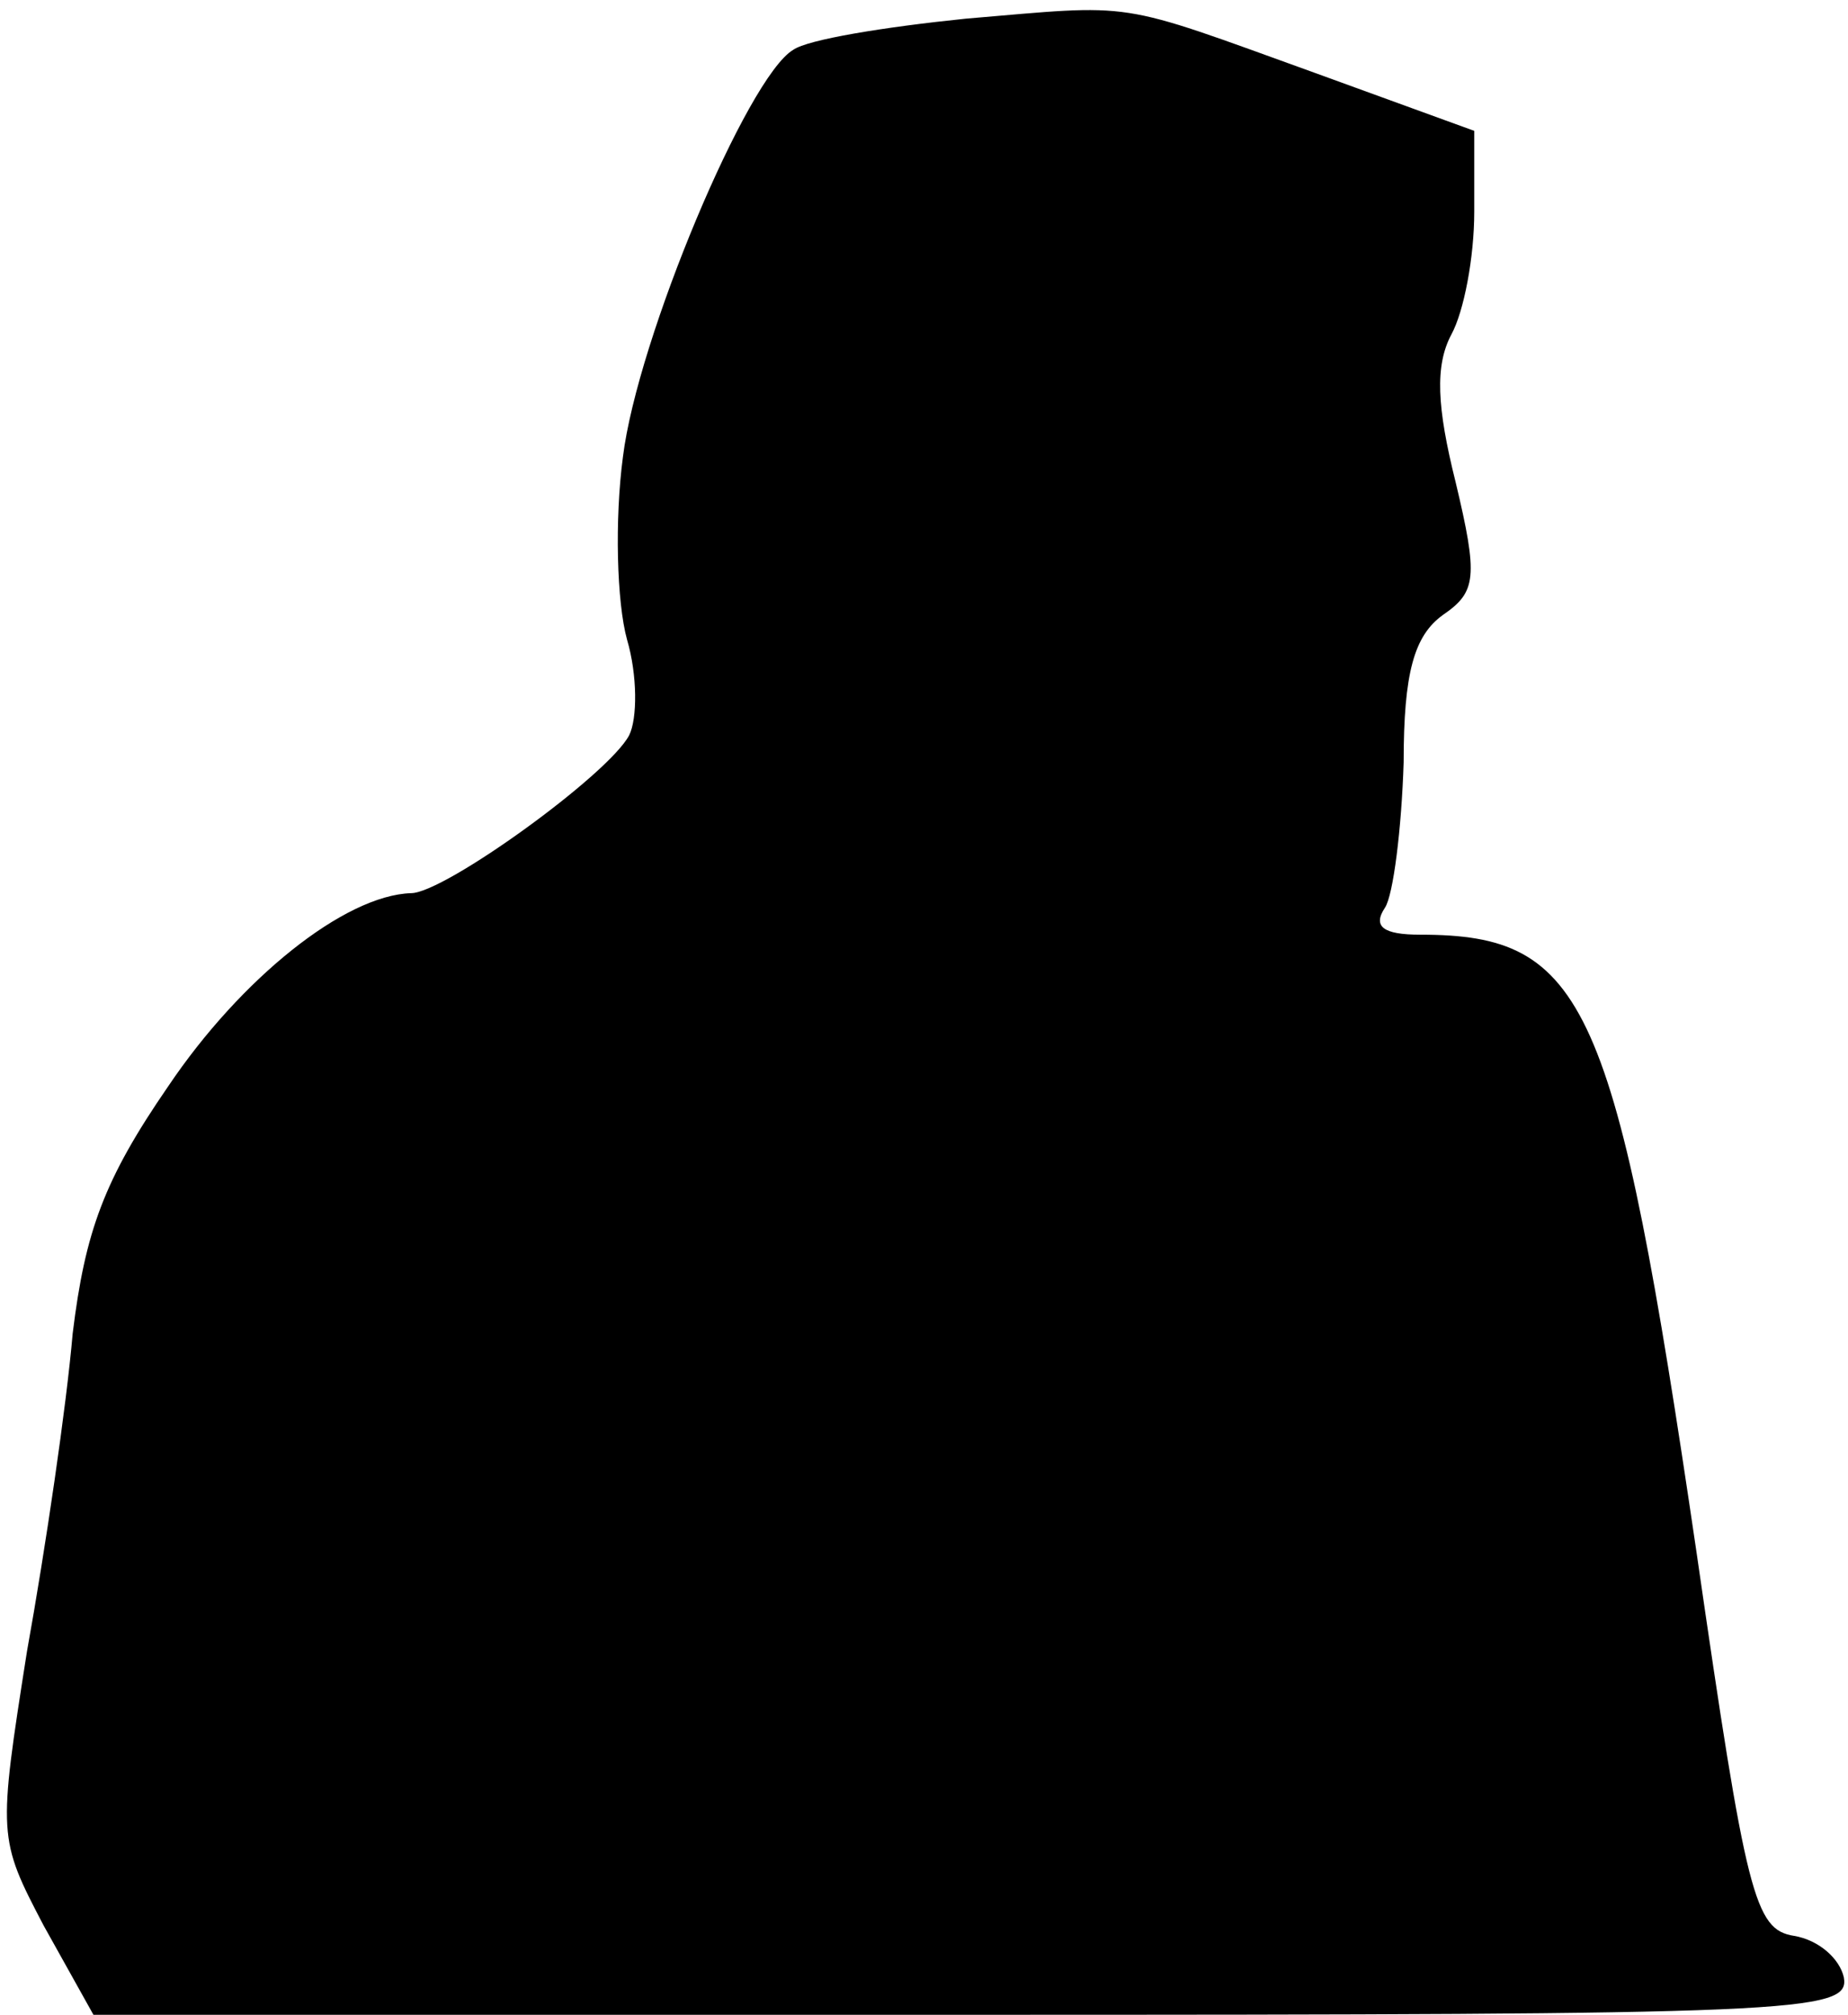 <?xml version="1.0" standalone="no"?>
<!DOCTYPE svg PUBLIC "-//W3C//DTD SVG 20010904//EN"
 "http://www.w3.org/TR/2001/REC-SVG-20010904/DTD/svg10.dtd">
<svg version="1.0" xmlns="http://www.w3.org/2000/svg"
 width="89pt" height="97pt" viewBox="0 0 89 97"
 preserveAspectRatio="xMidYMid meet">
<g transform="translate(0,97) scale(0.1,-0.1)"
fill="#000000" stroke="none">
<path fill="#000000" stroke="none" d="M465 961 c-39 -4 -76 -10 -83 -15 -22
-13 -75 -139 -82 -196 -4 -30 -3 -70 2 -88 5 -17 5 -38 1 -46 -10 -19 -89 -76
-105 -76 -32 -1 -82 -41 -117 -93 -31 -45 -40 -70 -46 -119 -3 -35 -13 -103
-22 -153 -14 -89 -14 -90 8 -132 l24 -43 423 0 c398 0 423 1 420 18 -2 9 -12
18 -24 20 -19 3 -23 19 -47 185 -39 265 -53 297 -133 297 -18 0 -23 4 -17 13
4 6 8 38 9 70 0 43 5 61 19 71 16 11 17 18 6 64 -9 36 -10 56 -2 71 6 11 11
37 11 59 l0 39 -77 28 c-97 35 -85 33 -168 26z"/>
</g>
</svg>
